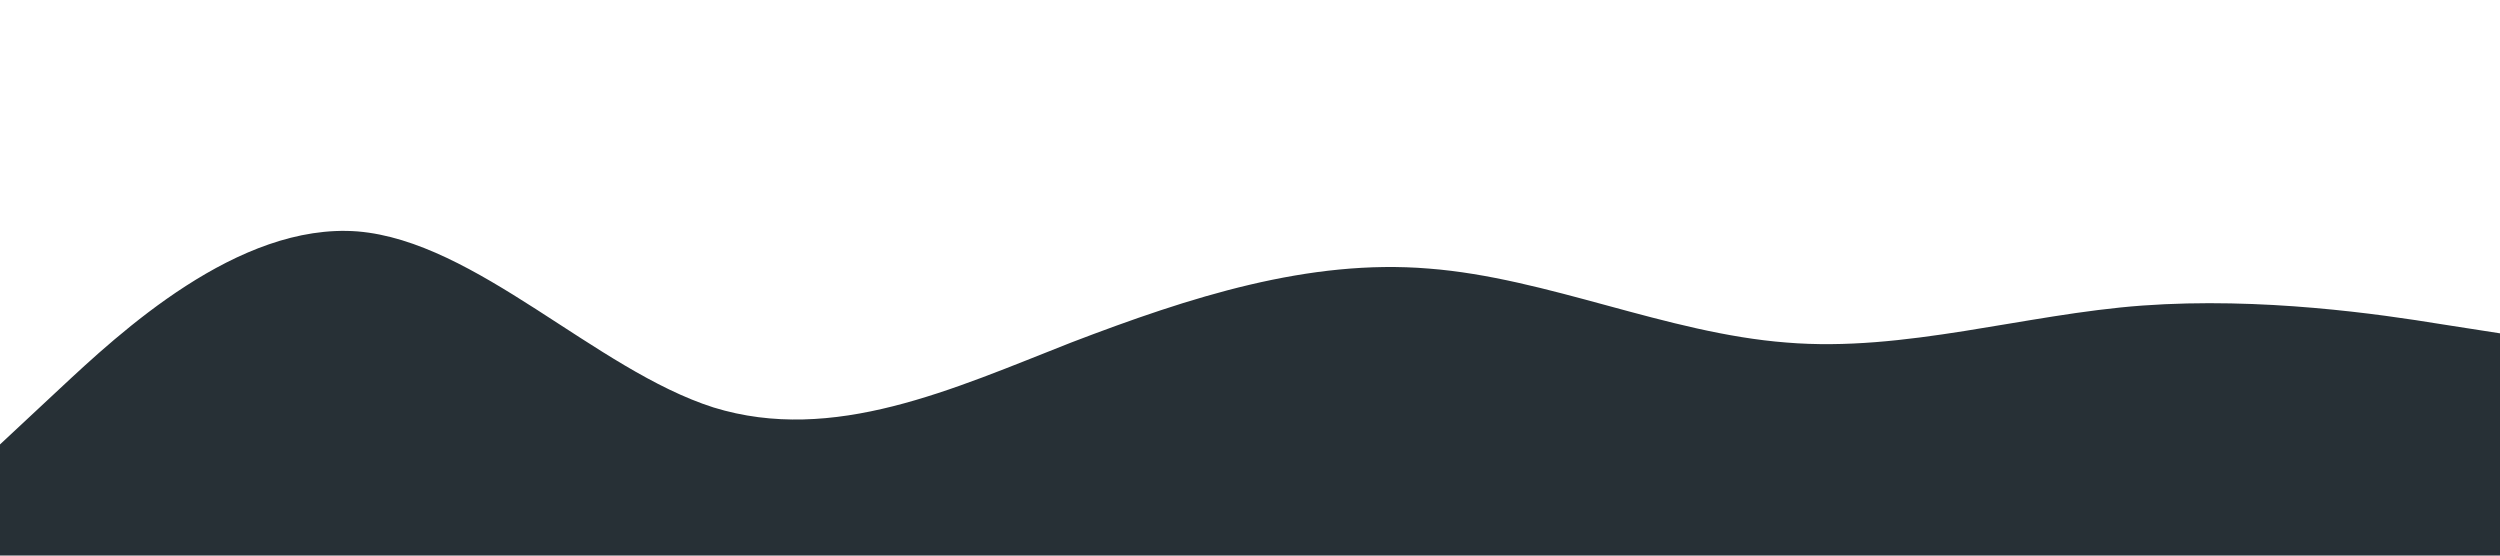 <?xml version="1.0" standalone="no"?><svg xmlns="http://www.w3.org/2000/svg" viewBox="0 0 1440 320"><path fill="#273036" fill-opacity="1" d="M0,256L34.3,224C68.6,192,137,128,206,133.3C274.3,139,343,213,411,234.7C480,256,549,224,617,197.3C685.7,171,754,149,823,154.7C891.4,160,960,192,1029,197.3C1097.1,203,1166,181,1234,176C1302.9,171,1371,181,1406,186.7L1440,192L1440,320L1405.7,320C1371.4,320,1303,320,1234,320C1165.7,320,1097,320,1029,320C960,320,891,320,823,320C754.3,320,686,320,617,320C548.6,320,480,320,411,320C342.9,320,274,320,206,320C137.1,320,69,320,34,320L0,320Z"></path></svg>